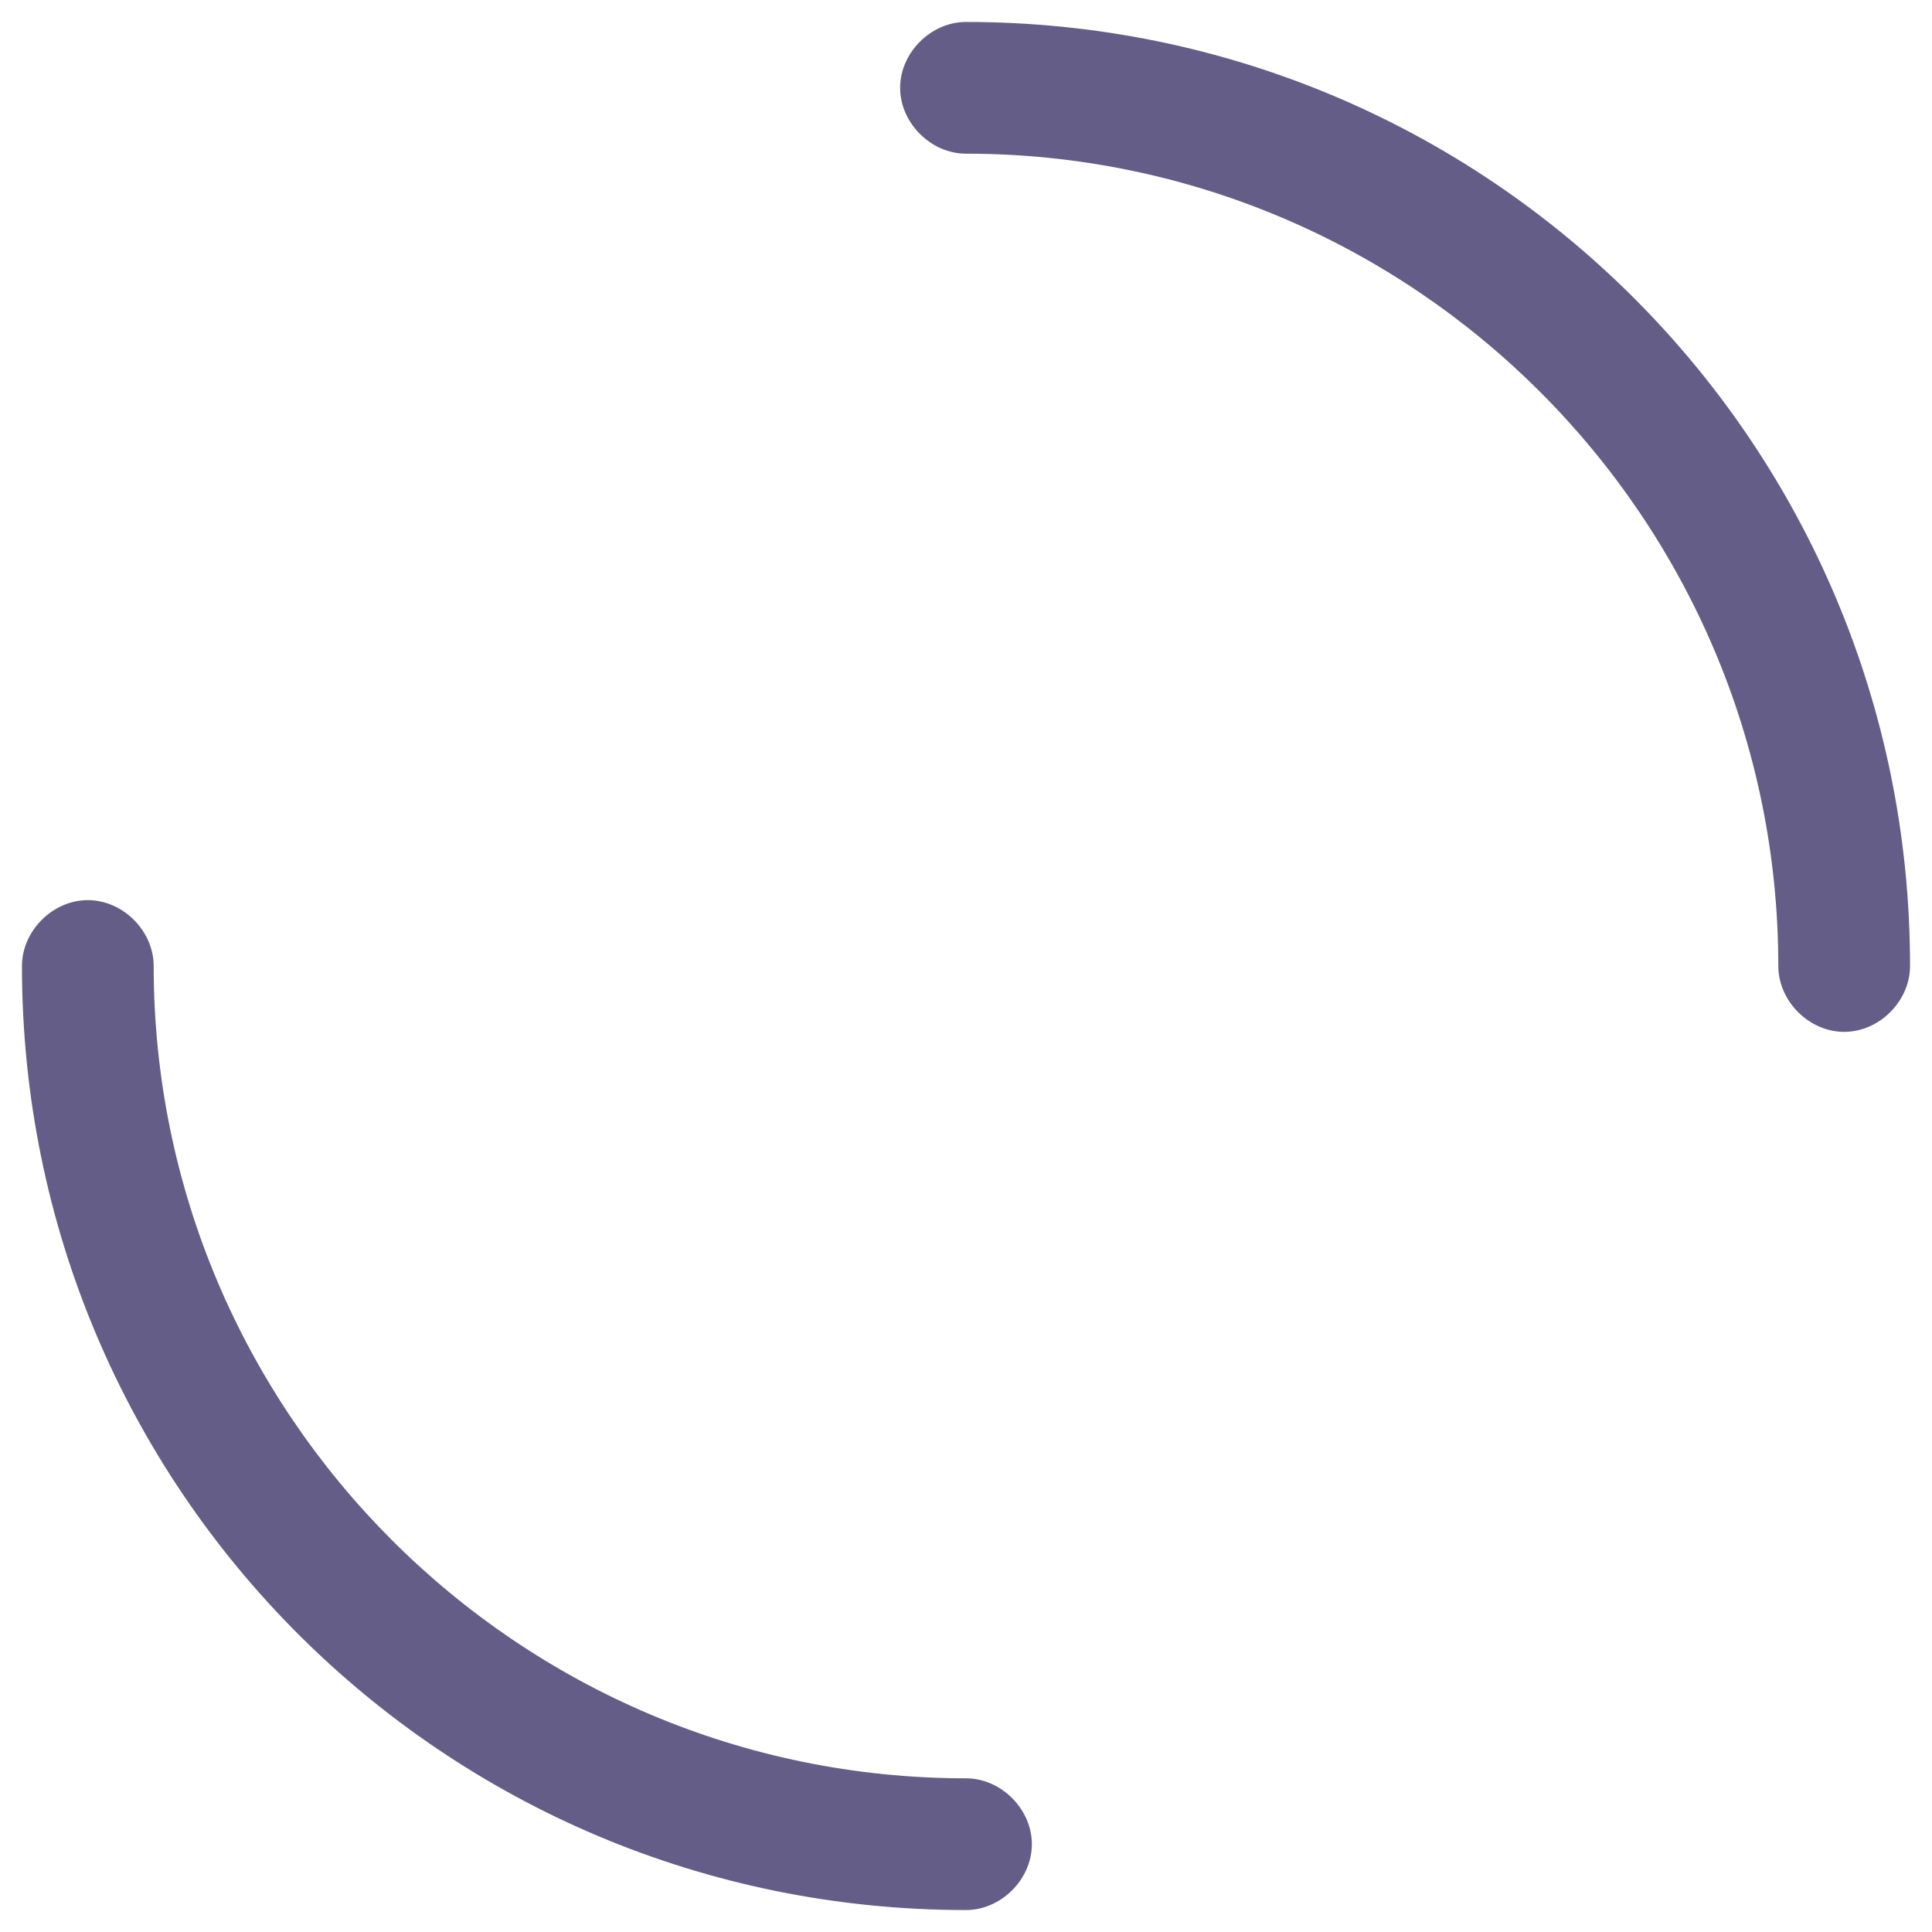 <?xml version="1.0" encoding="UTF-8" standalone="no"?>
<svg
   width="44px"
   height="44px"
   viewBox="0 0 44 44"
   version="1.1"
   id="svg4"
   sodipodi:docname="busy02.svg"
   inkscape:version="1.4 (e7c3feb100, 2024-10-09)"
   xmlns:inkscape="http://www.inkscape.org/namespaces/inkscape"
   xmlns:sodipodi="http://sodipodi.sourceforge.net/DTD/sodipodi-0.dtd"
   xmlns="http://www.w3.org/2000/svg"
   xmlns:svg="http://www.w3.org/2000/svg"
   xmlns:rdf="http://www.w3.org/1999/02/22-rdf-syntax-ns#"
   xmlns:cc="http://creativecommons.org/ns#"
   xmlns:dc="http://purl.org/dc/elements/1.1/">
  <defs
     id="defs8" />
  <sodipodi:namedview
     pagecolor="#ffffff"
     bordercolor="#666666"
     borderopacity="1"
     objecttolerance="10"
     gridtolerance="10"
     guidetolerance="10"
     inkscape:pageopacity="0"
     inkscape:pageshadow="2"
     inkscape:window-width="1569"
     inkscape:window-height="960"
     id="namedview6"
     showgrid="false"
     inkscape:zoom="5.3636364"
     inkscape:cx="22.09322"
     inkscape:cy="21.90678"
     inkscape:window-x="119"
     inkscape:window-y="36"
     inkscape:window-maximized="0"
     inkscape:current-layer="svg4"
     inkscape:showpageshadow="2"
     inkscape:pagecheckerboard="0"
     inkscape:deskcolor="#d1d1d1" />
  <path
     fill="#1793d1"
     d="M42,23.5 C41.2,23.5 40.5,22.8 40.5,22 C40.5,11.8 32.2,3.5 22,3.5 C21.2,3.5 20.5,2.8 20.5,2 C20.5,1.2 21.2,0.5 22,0.5 C33.9,0.5 43.5,10.1 43.5,22 C43.5,22.8 42.8,23.5 42,23.5 Z M22,43.5 C10.1,43.5 0.5,33.9 0.5,22 C0.5,21.2 1.2,20.5 2,20.5 C2.8,20.5 3.5,21.2 3.5,22 C3.5,32.2 11.8,40.5 22,40.5 C22.8,40.5 23.5,41.2 23.5,42 C23.5,42.8 22.8,43.5 22,43.5 Z"
     id="path2"
     style="fill:#635d88;fill-opacity:1" />
</svg>
